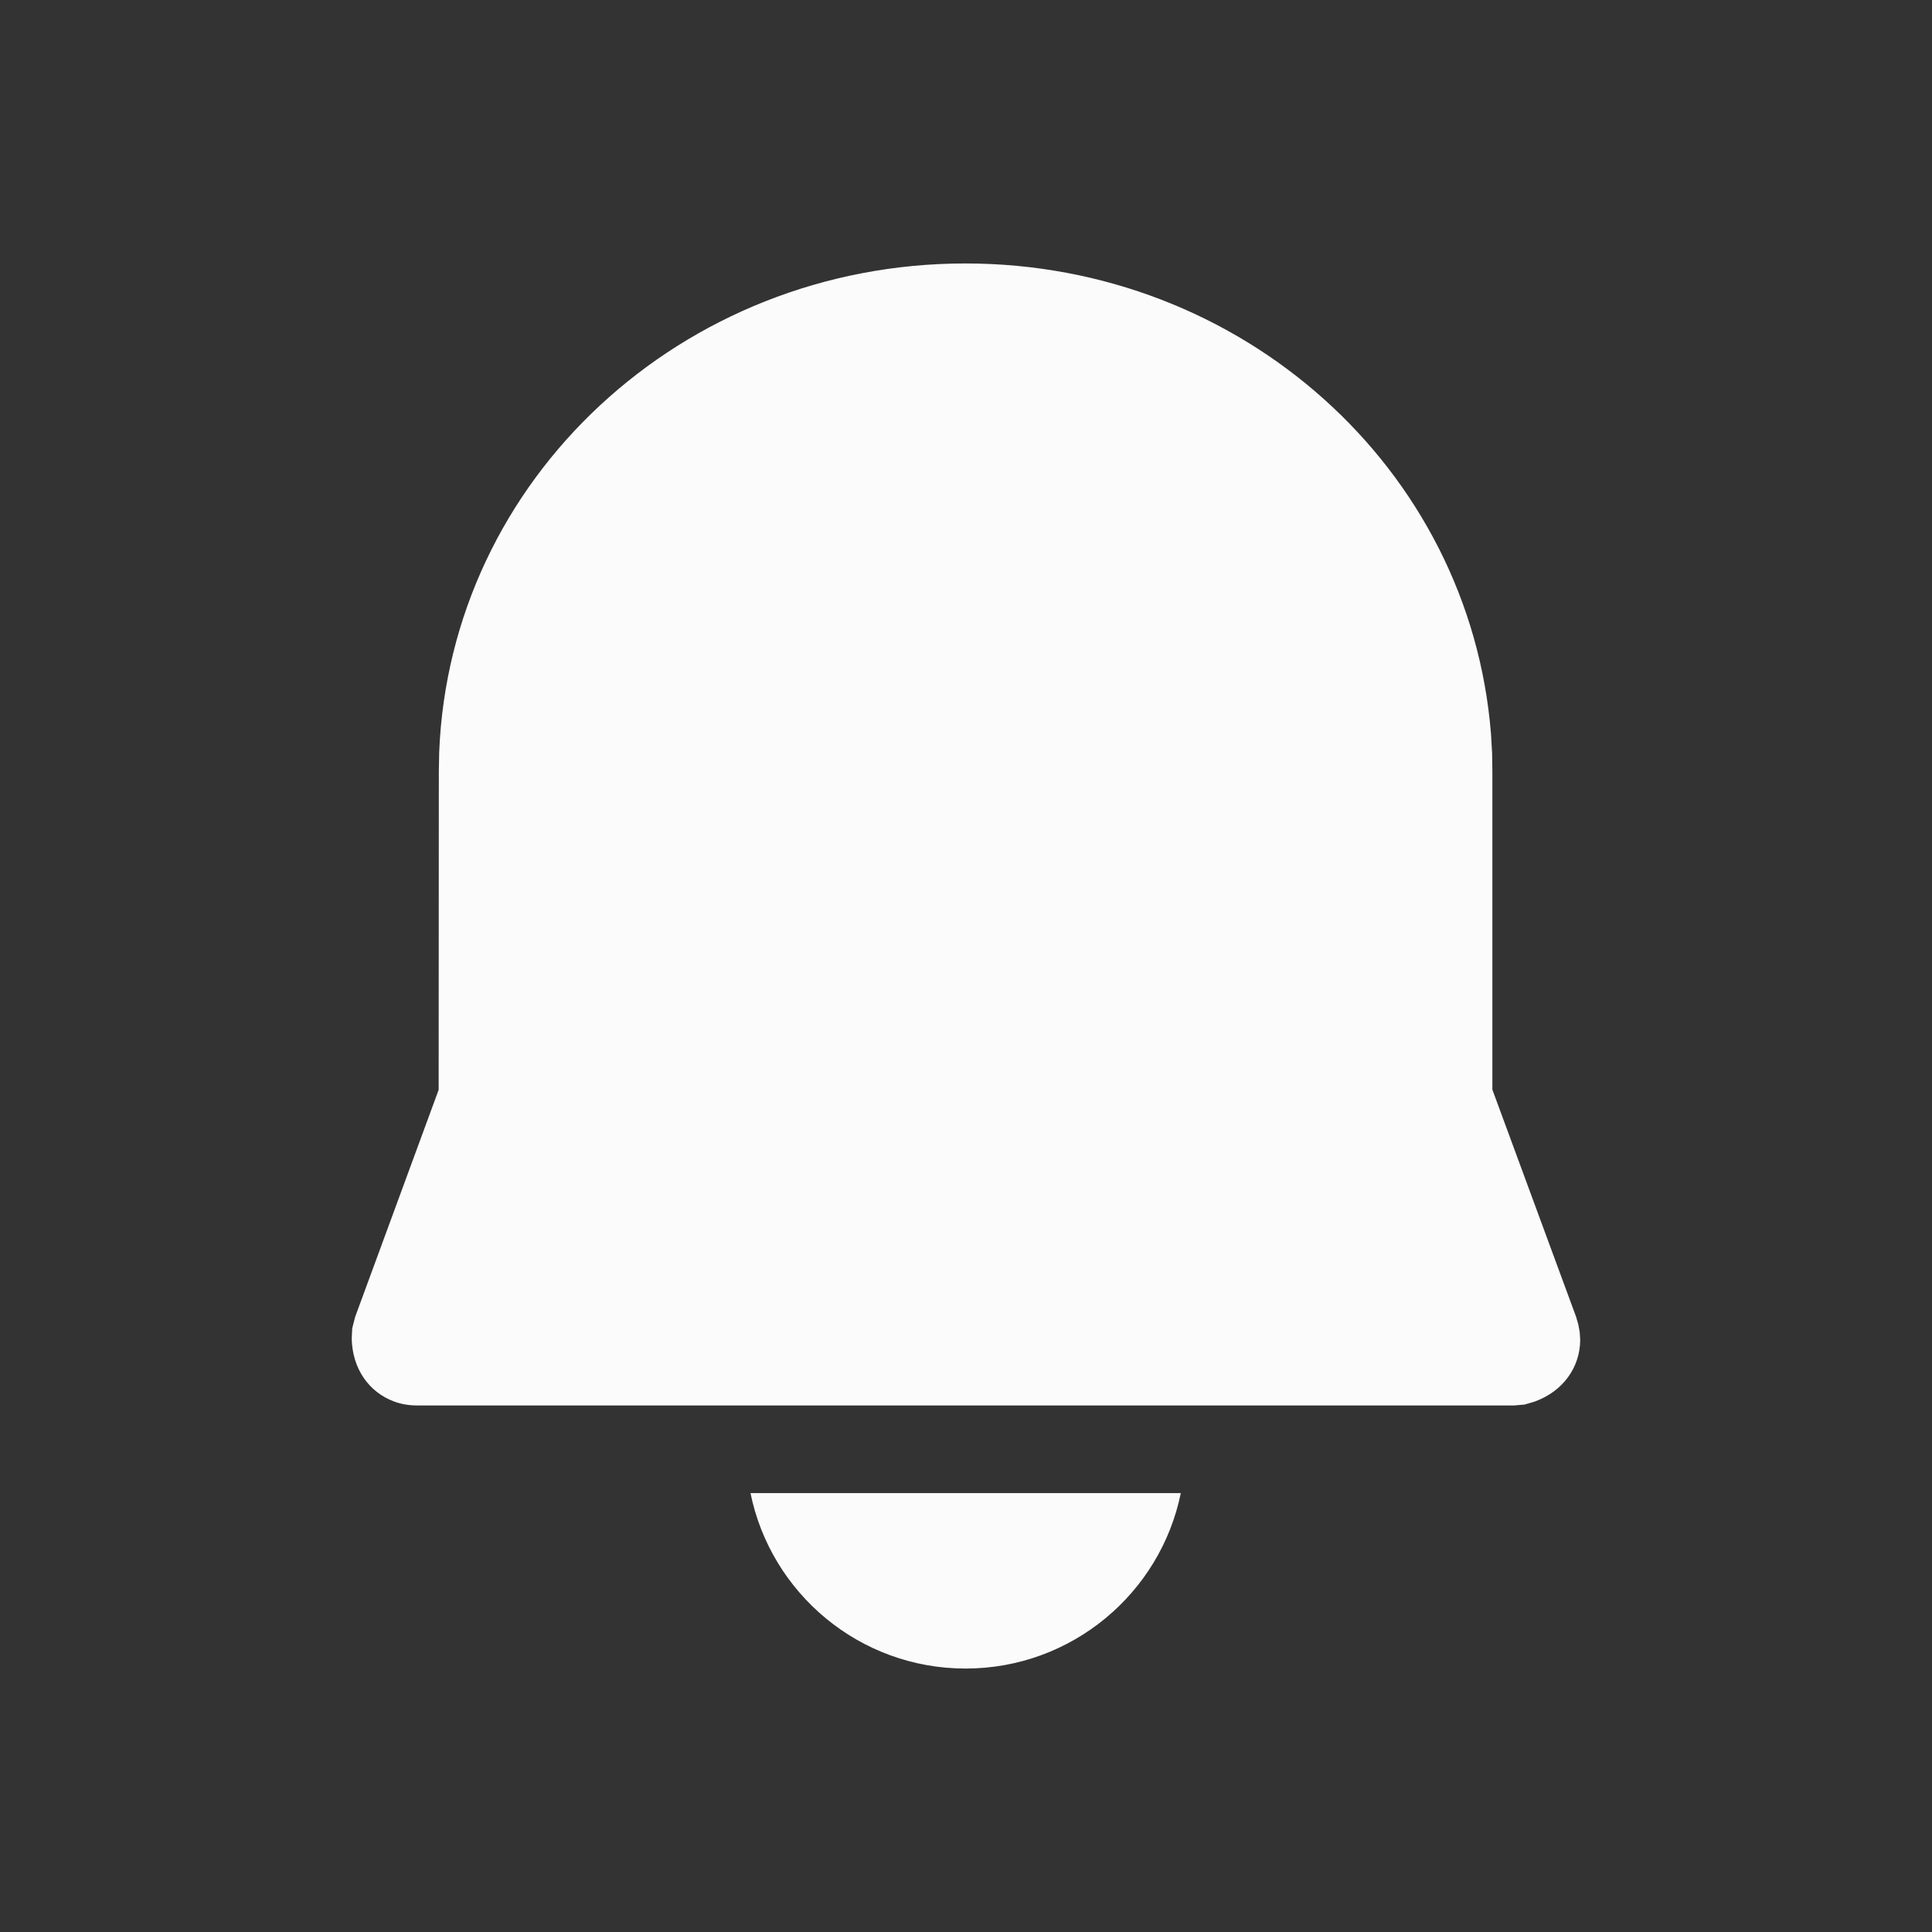 <?xml version="1.0" encoding="UTF-8" standalone="no"?>
<svg
   version="1.1"
   viewBox="0 0 22 22"
   id="svg12"
   sodipodi:docname="notifications.svg"
   inkscape:version="1.1.2 (0a00cf5339, 2022-02-04, custom)"
   xmlns:inkscape="http://www.inkscape.org/namespaces/inkscape"
   xmlns:sodipodi="http://sodipodi.sourceforge.net/DTD/sodipodi-0.dtd"
   xmlns="http://www.w3.org/2000/svg"
   xmlns:svg="http://www.w3.org/2000/svg"
   xmlns:rdf="http://www.w3.org/1999/02/22-rdf-syntax-ns#"
   xmlns:cc="http://creativecommons.org/ns#"
   xmlns:dc="http://purl.org/dc/elements/1.1/">
  <rect x="0" y="0" width="22" height="22" fill="#333333" stroke="none"/>
  <sodipodi:namedview
     pagecolor="#c8c8c8"
     bordercolor="#666666"
     borderopacity="1"
     objecttolerance="10"
     gridtolerance="10"
     guidetolerance="10"
     inkscape:pageopacity="0"
     inkscape:pageshadow="2"
     inkscape:window-width="1920"
     inkscape:window-height="1001"
     id="namedview14"
     showgrid="false"
     inkscape:zoom="13.21004"
     inkscape:cx="1.8546499"
     inkscape:cy="17.37315"
     inkscape:window-x="0"
     inkscape:window-y="0"
     inkscape:window-maximized="1"
     inkscape:current-layer="svg12"
     inkscape:document-rotation="0"
     inkscape:pagecheckerboard="0" />
  <defs
     id="defs3">
    <style
       id="current-color-scheme"
       type="text/css">.ColorScheme-Text { color:#363636; }</style>
  </defs>
  <g
     id="notification-disabled">
    <path
       id="rect881"
       style="fill:#fbfbfb;fill-rule:evenodd;stroke-width:1.226;stroke-linecap:round;stroke-linejoin:round;paint-order:stroke fill markers"
       d="M 10.993,3 C 7.767,3 5.124,5.451 5.001,8.568 L 4.997,8.793 4.995,12.41 4.044,14.996 4.011,15.125 4.005,15.242 c 0.007,0.344 0.196,0.611 0.482,0.717 0.083,0.031 0.171,0.045 0.26,0.045 h 12.498 l 0.115,-0.01 0.113,-0.033 c 0.326,-0.117 0.521,-0.392 0.521,-0.707 l -0.006,-0.088 -0.016,-0.086 -0.025,-0.086 -0.953,-2.586 V 8.803 L 16.991,8.578 16.978,8.355 C 16.737,5.335 14.142,3 10.993,3 Z M 8.546,17.002 C 8.778,18.142 9.786,19 10.995,19 c 1.209,0 2.219,-0.858 2.451,-1.998 z" />
    <rect
       y="0"
       x="0"
       height="22"
       width="22"
       id="rect3028-3"
       style="fill:#ffffff;fill-opacity:0;stroke:none" />
  </g>
</svg>
